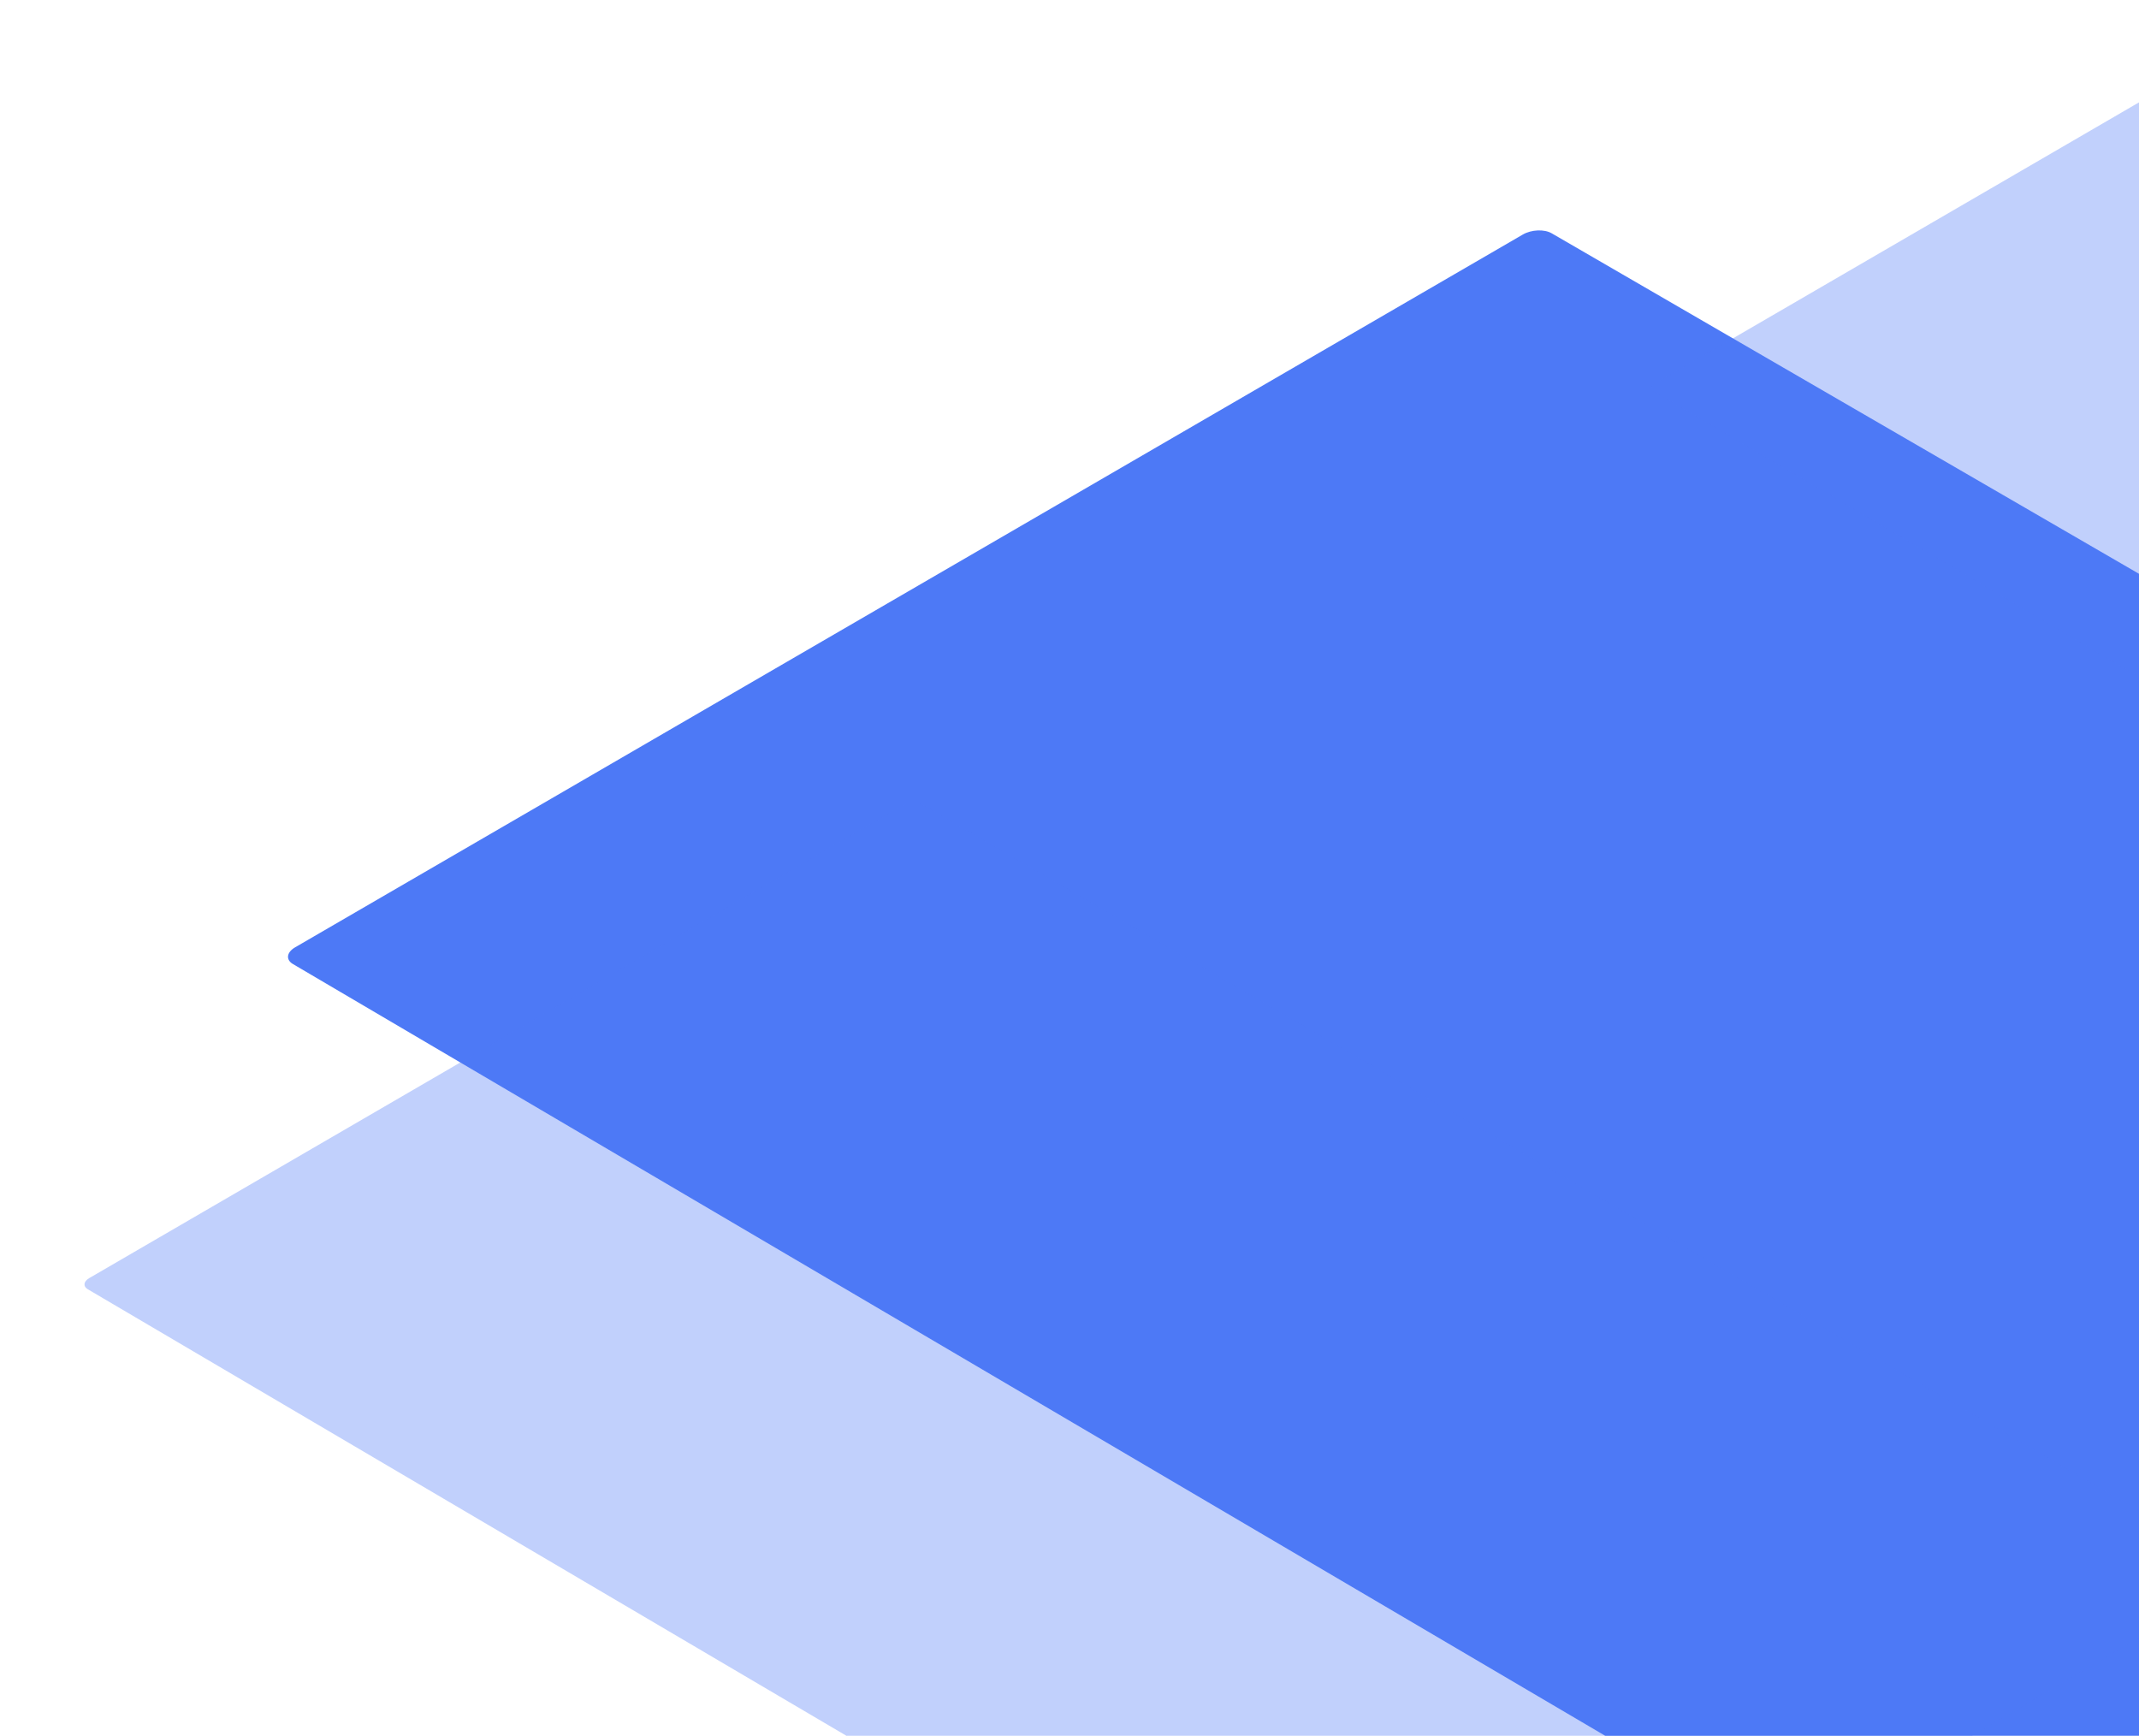 <?xml version="1.0" encoding="UTF-8"?>
<svg width="557px" height="452px" viewBox="0 0 557 452" version="1.1" xmlns="http://www.w3.org/2000/svg" xmlns:xlink="http://www.w3.org/1999/xlink">
    <!-- Generator: Sketch 52.6 (67491) - http://www.bohemiancoding.com/sketch -->
    <title>Artboard</title>
    <desc>Created with Sketch.</desc>
    <g id="Artboard" stroke="none" stroke-width="1" fill="none" fill-rule="evenodd">
        <path d="M594.831,60 L921.163,250.771 C923.384,252.06 923.624,254.012 921.703,255.128 L404.064,555.247 C402.14,556.363 398.777,556.223 396.557,554.933 L76.837,369.306 C74.616,368.016 74.375,366.064 76.299,364.948 L594.831,60 Z" id="path30-copy" fill="#4D79F6" transform="translate(499, 308) scale(-1, 1) rotate(-180) translate(-499, -308) "></path>
        <path d="M641.488,24 L774.253,101.693 C775.156,102.218 775.254,103.013 774.472,103.467 L563.876,225.693 C563.093,226.148 561.725,226.091 560.822,225.565 L430.747,149.967 C429.844,149.442 429.746,148.647 430.529,148.193 L641.488,24 Z" id="path30-copy-2" fill="#4D79F6" opacity="0.35" transform="translate(602.5, 125) scale(-1, 1) rotate(-180) translate(-602.5, -125) "></path>
        <path d="M366.511,209 L582.783,335.539 C584.254,336.395 584.414,337.69 583.14,338.429 L240.082,537.501 C238.807,538.24 236.579,538.148 235.107,537.292 L23.217,414.164 C21.745,413.309 21.586,412.014 22.861,411.274 L366.511,209 Z" id="path30-copy-3" fill="#4D79F6" opacity="0.35" transform="translate(303, 373.5) scale(-1, 1) rotate(-180) translate(-303, -373.5) "></path>
    </g>
</svg>